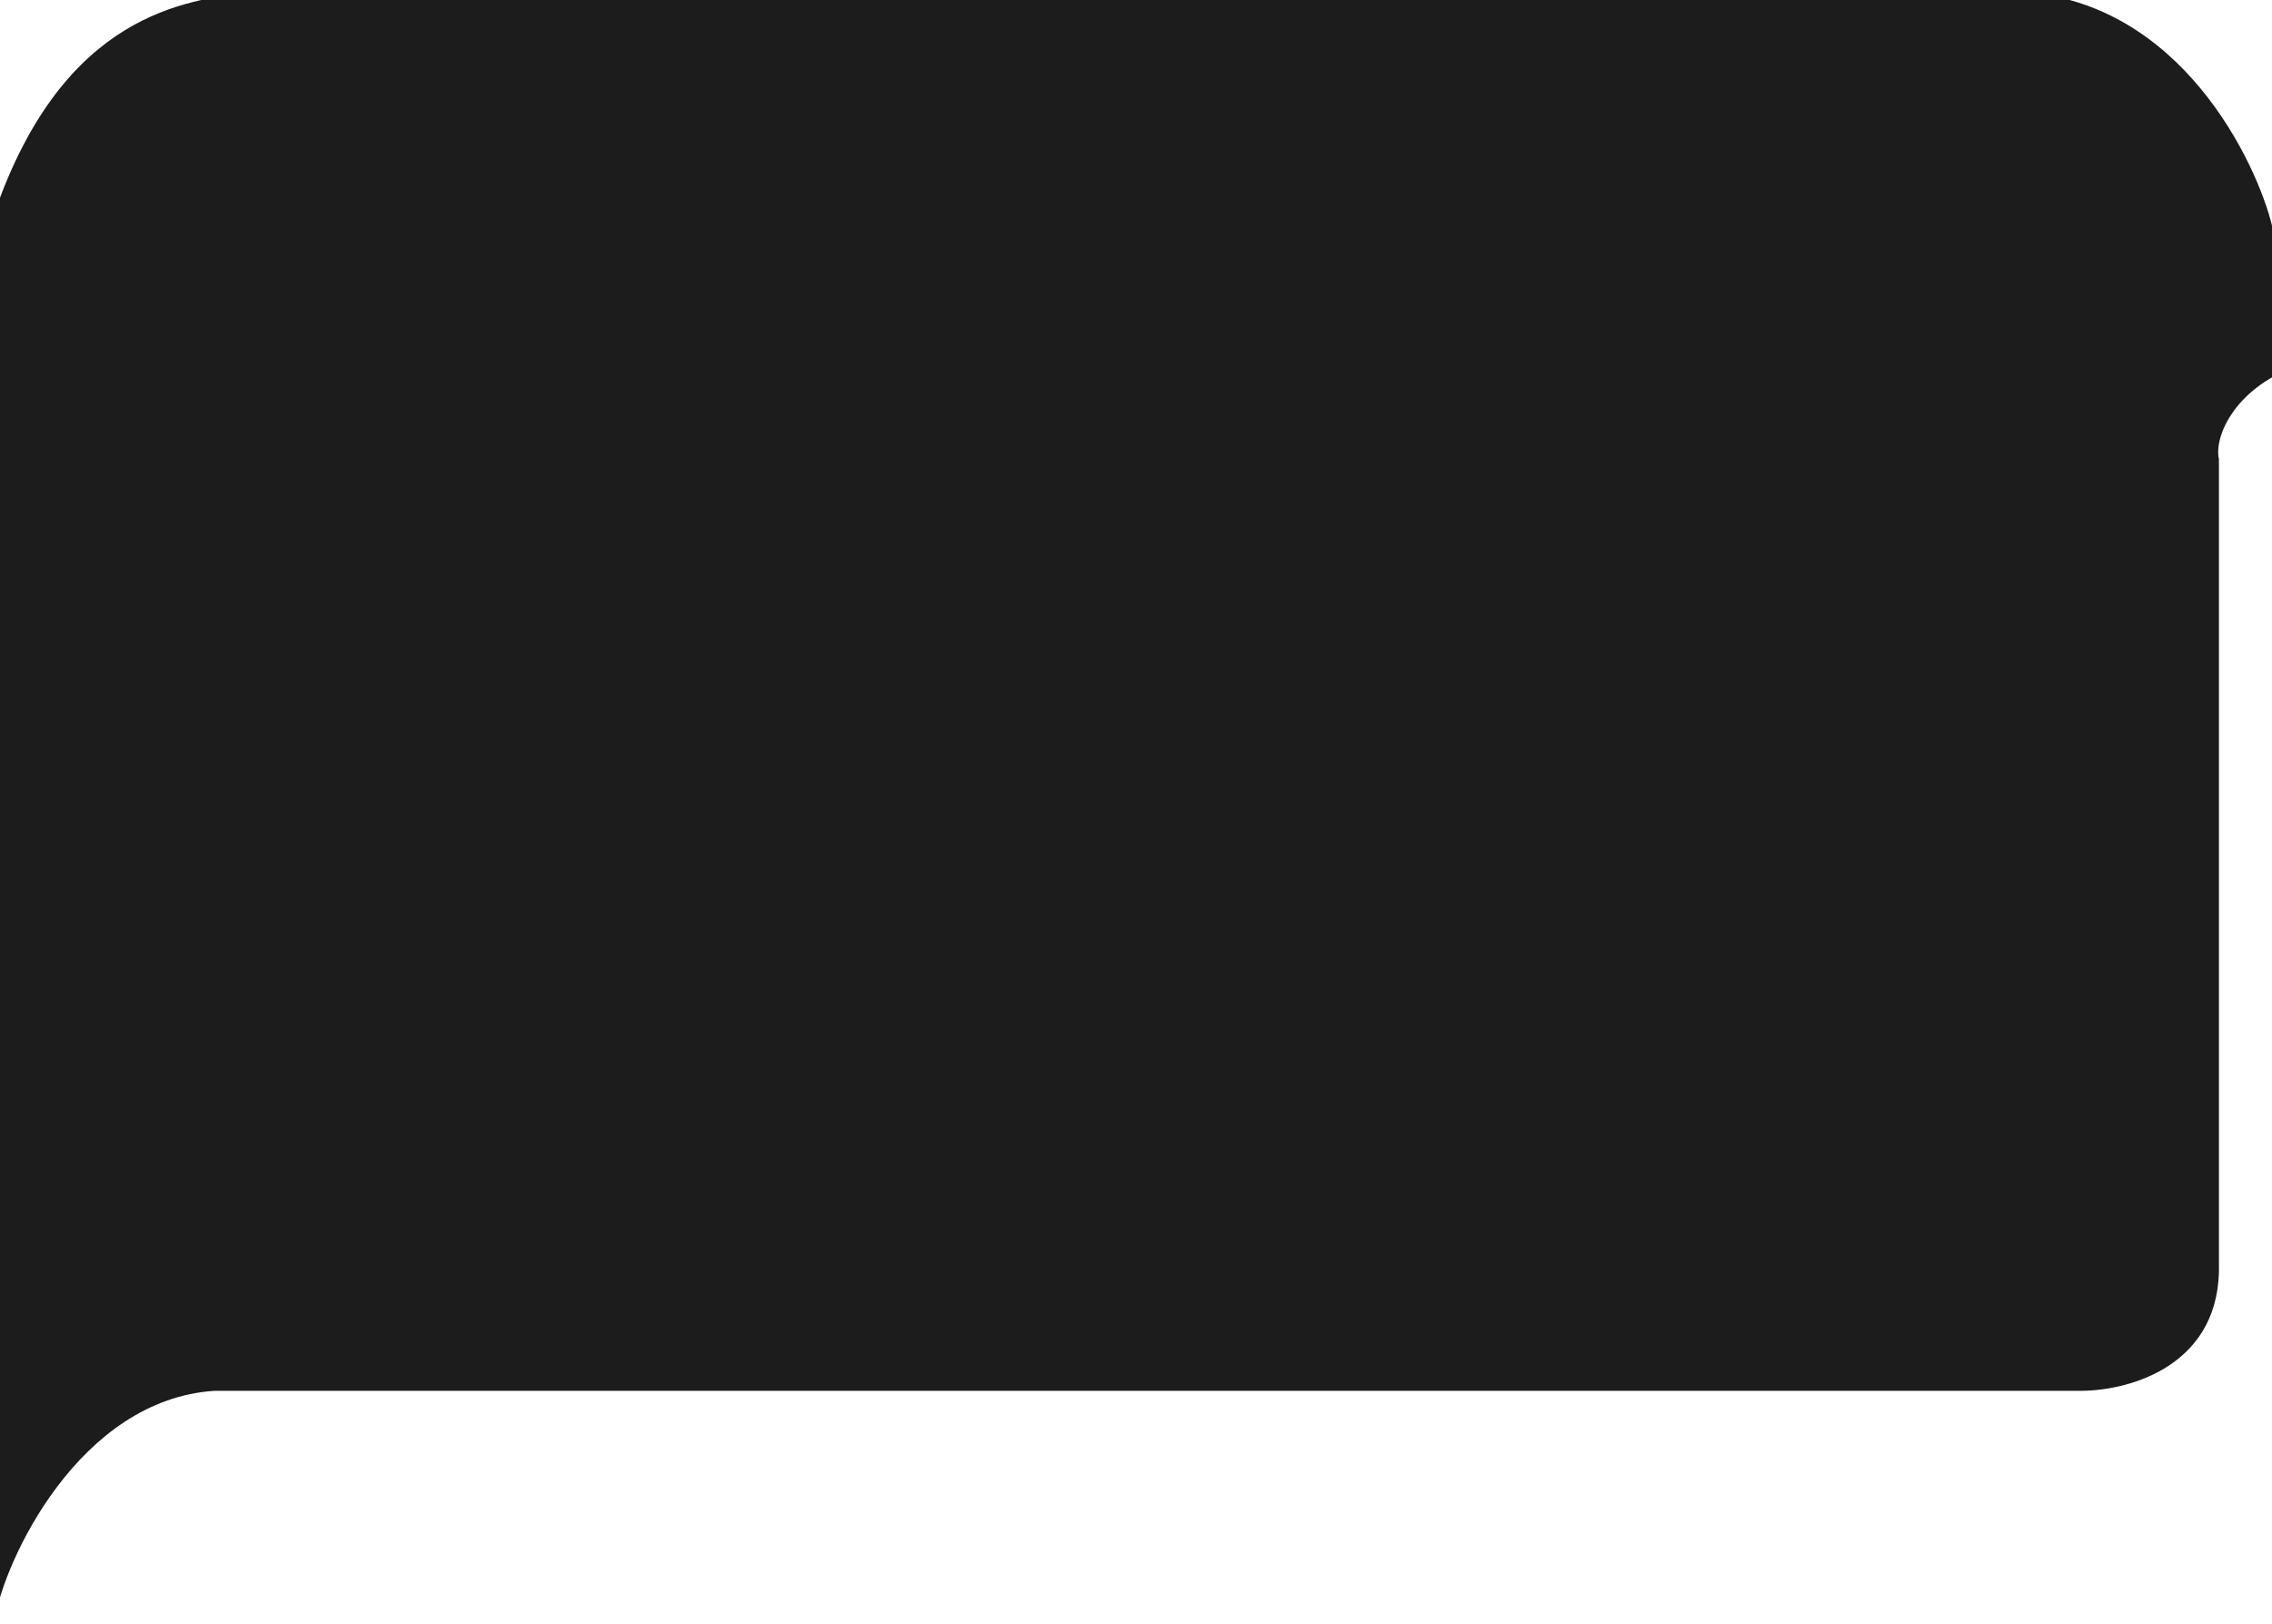 <svg width="428" height="306" viewBox="0 0 428 306" fill="none" xmlns="http://www.w3.org/2000/svg">
<g filter="url(#filter0_i_93_65)">
<path d="M41.505 263C15.905 264.6 1.838 295 0.005 306V41C13 3.5 36 1 48.5 -0.5H381.5C411.9 1.1 426.167 31.833 429 43.5V69.5H435C422.2 73.5 418.005 83.167 419.005 87.5V240.5C418.605 258.9 401.171 263.167 392.505 263H41.505Z" fill="#1C1C1C"/>
</g>
<defs>
<filter id="filter0_i_93_65" x="-0.995" y="-1.5" width="435.995" height="307.5" filterUnits="userSpaceOnUse" color-interpolation-filters="sRGB">
<feFlood flood-opacity="0" result="BackgroundImageFix"/>
<feBlend mode="normal" in="SourceGraphic" in2="BackgroundImageFix" result="shape"/>
<feColorMatrix in="SourceAlpha" type="matrix" values="0 0 0 0 0 0 0 0 0 0 0 0 0 0 0 0 0 0 127 0" result="hardAlpha"/>
<feOffset dx="-1" dy="-1"/>
<feGaussianBlur stdDeviation="4"/>
<feComposite in2="hardAlpha" operator="arithmetic" k2="-1" k3="1"/>
<feColorMatrix type="matrix" values="0 0 0 0 0.938 0 0 0 0 0.938 0 0 0 0 0.938 0 0 0 0.25 0"/>
<feBlend mode="normal" in2="shape" result="effect1_innerShadow_93_65"/>
</filter>
</defs>
</svg>
